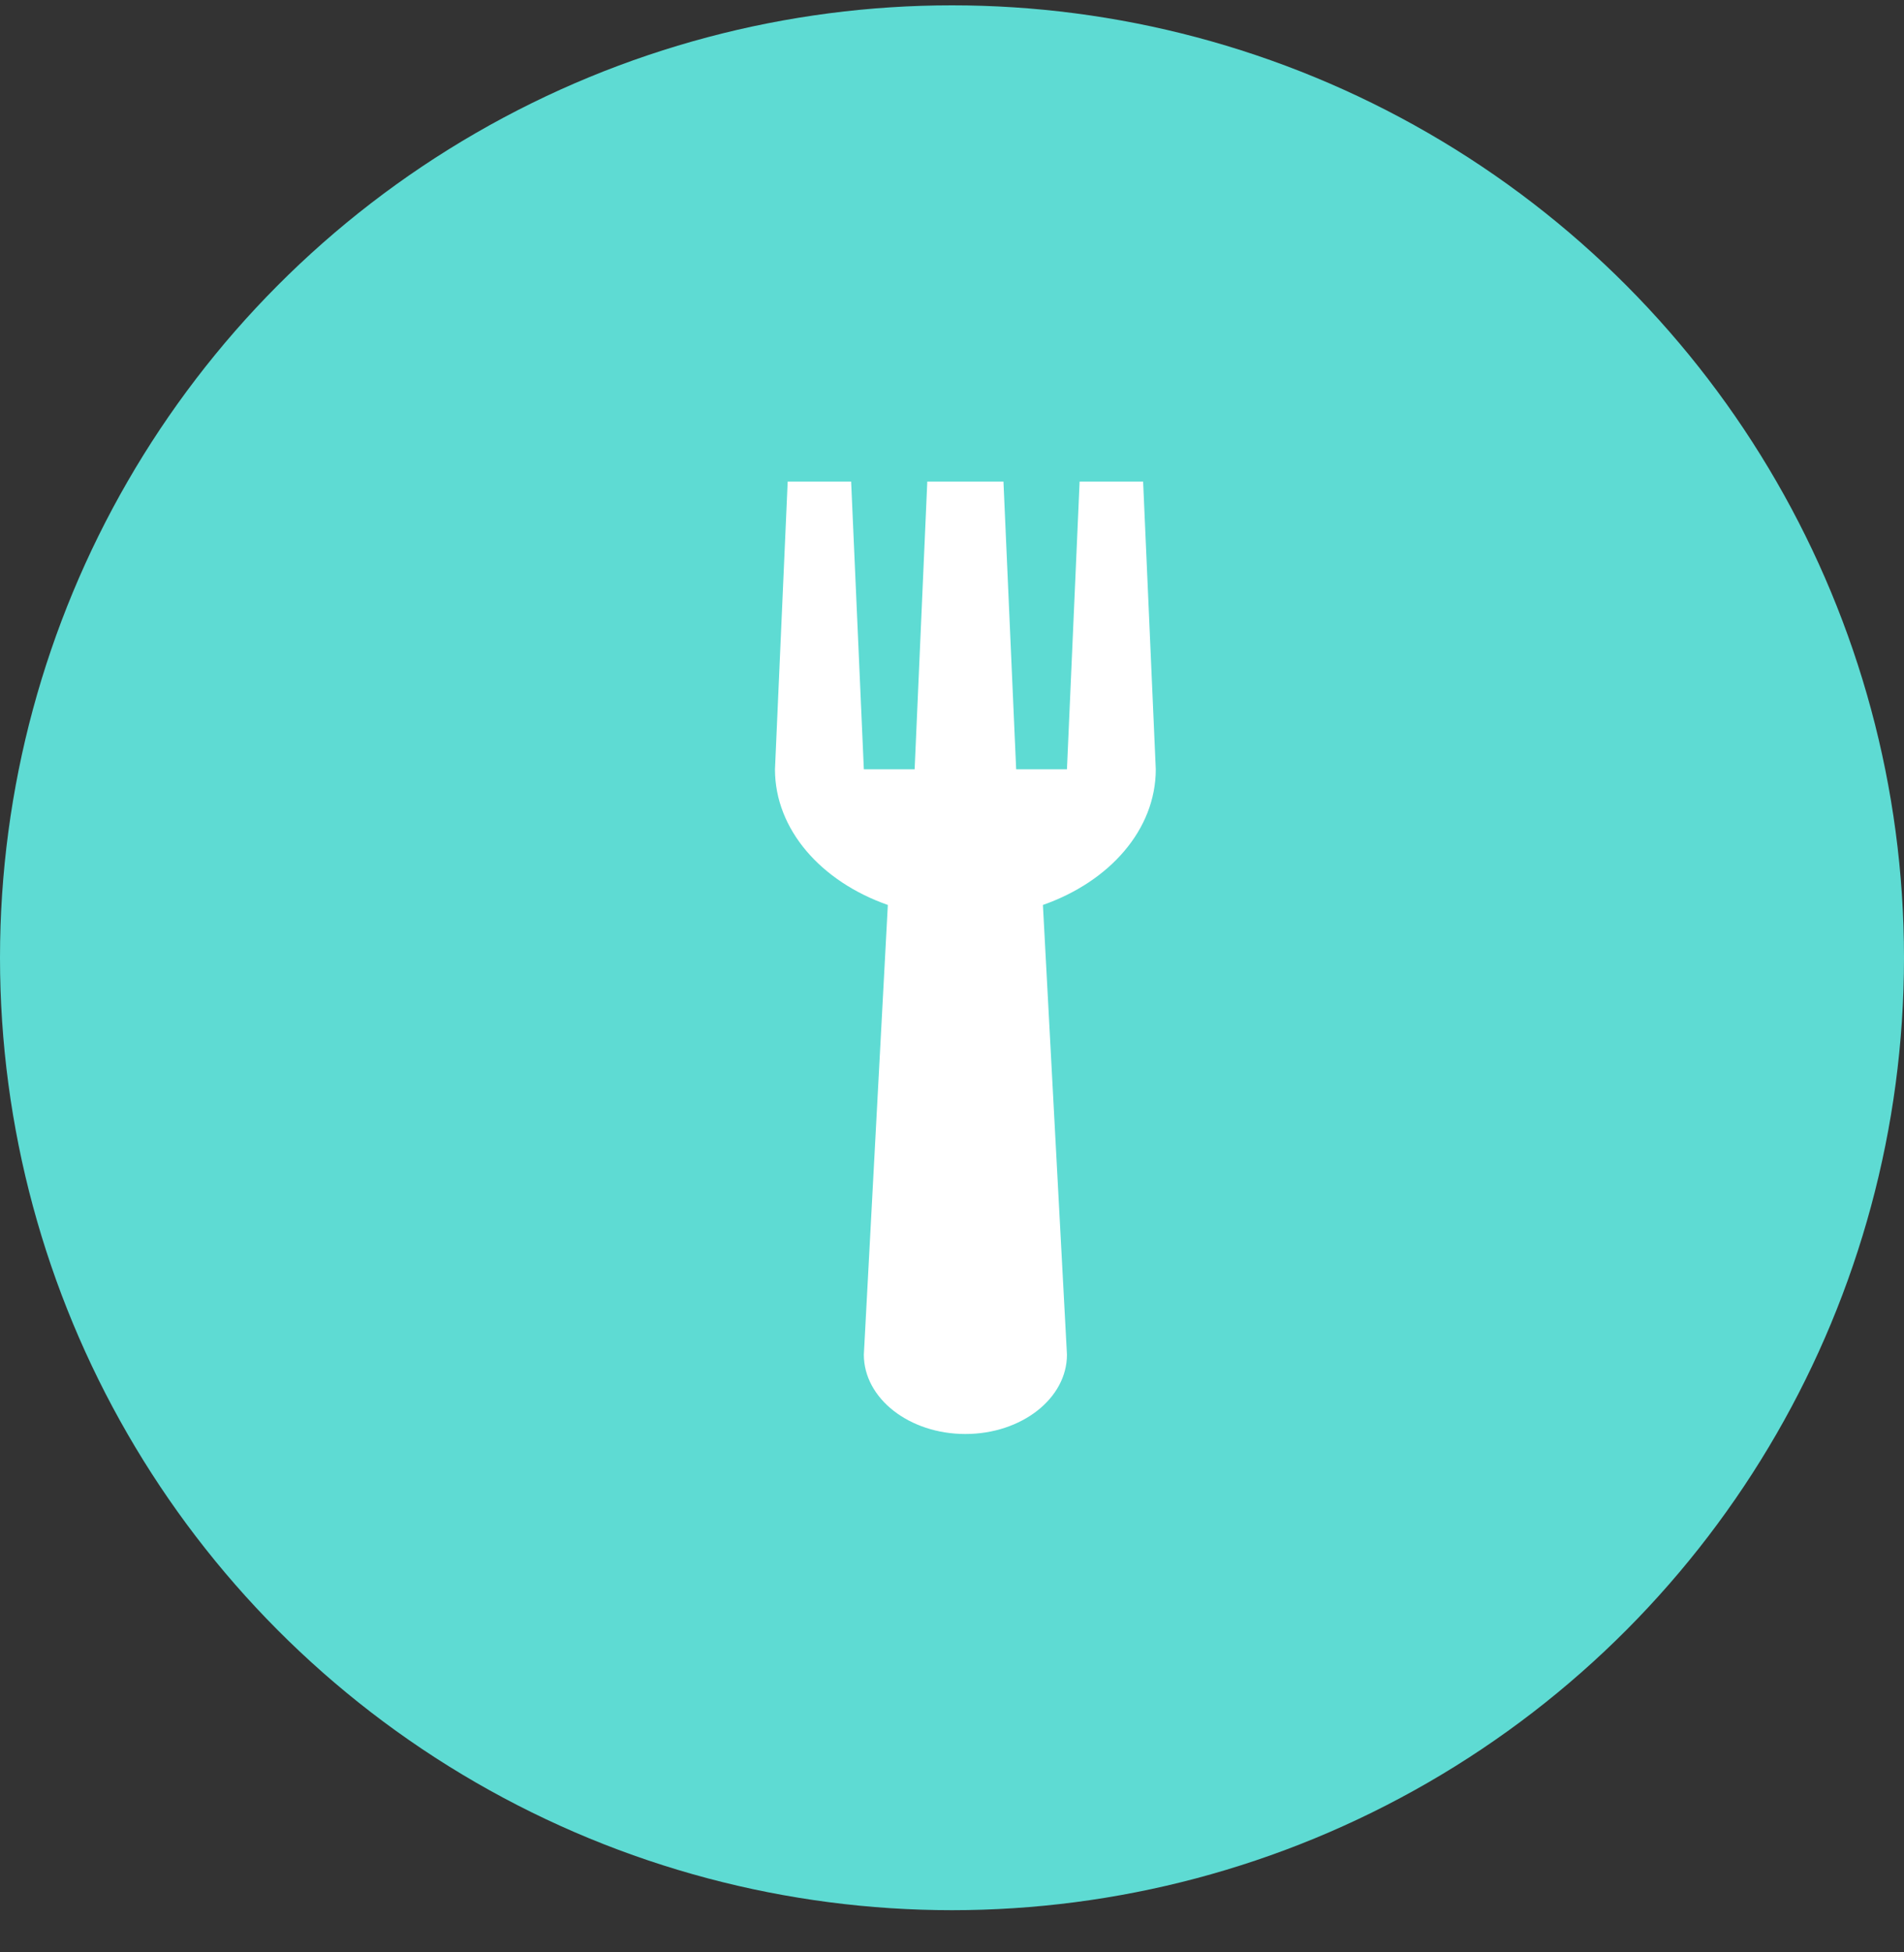 <svg width="40" height="41" viewBox="0 0 40 41" fill="none" xmlns="http://www.w3.org/2000/svg">
<rect x="0" y="0" width="40" height="41" fill="#333333" stroke="none"/>
<ellipse cx="20" cy="20.113" rx="20" ry="20.001" fill="#5EDBD3"/>
<path d="M24.281 16.155L24.015 10.113H22.681L22.415 16.155H21.348L21.081 10.113H19.481L19.215 16.155H18.148L17.881 10.113H16.548L16.281 16.155C16.281 17.426 17.256 18.515 18.652 19.004L18.148 28.448C18.148 29.368 19.103 30.114 20.281 30.114C21.459 30.114 22.415 29.368 22.415 28.448L21.91 19.004C23.306 18.515 24.281 17.426 24.281 16.155Z" fill="white"/>
</svg>
